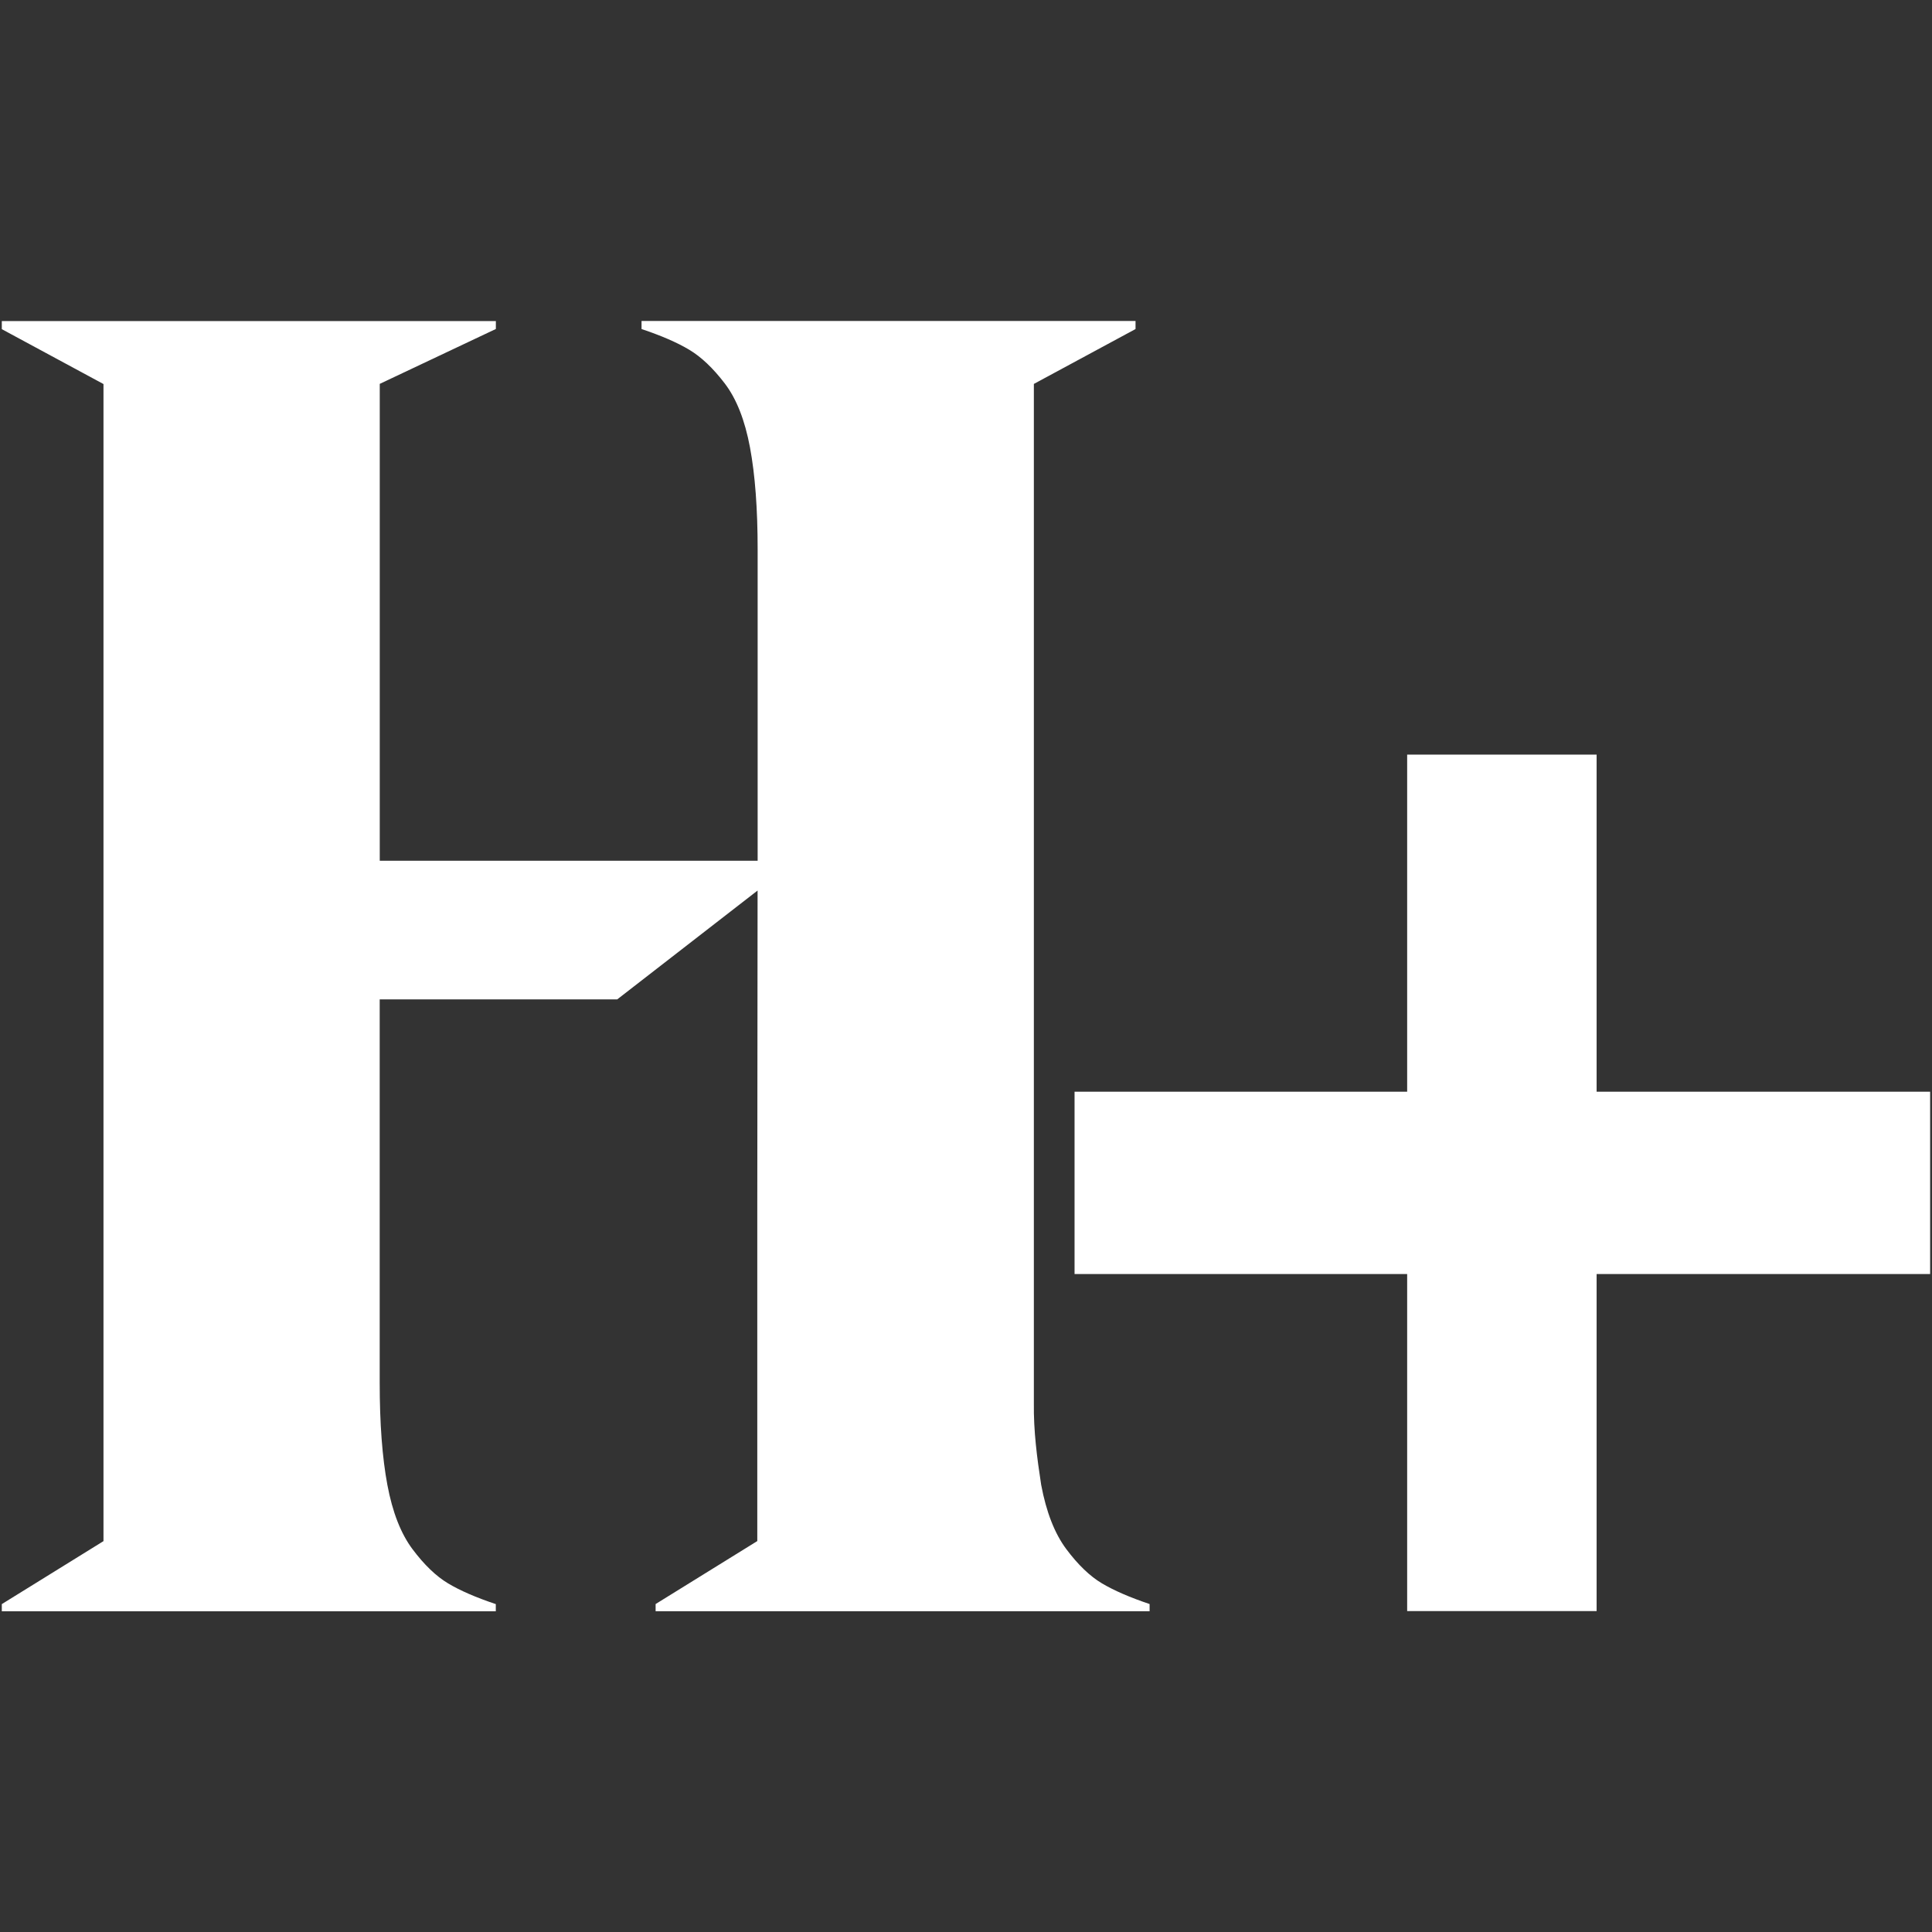 <svg xmlns="http://www.w3.org/2000/svg" viewBox="0 0 32 32"><rect x="0" y="0" width="32" height="32" fill="#333333" stroke="none"/><path fill="white" d="M8.213 5.315v.134l-1.923.909v7.899h6.259V9.101q0-1.013-.127-1.691t-.417-1.058-.589-.559-.79-.343v-.134h8.182v.134l-1.684.909v16.884c-.006.454.052.903.121 1.35q.127.678.417 1.066t.589.566.79.343v.119h-8.182v-.119l1.684-1.043v-5.424l.005-5.351-2.325 1.803H6.289v6.349q0 1.013.127 1.692t.417 1.066.589.566.79.343v.119H.03v-.119l1.684-1.043V6.361L.03 5.452v-.134h8.182zm15.094 15.787v5.583h3.138v-5.583h5.524v-3.02h-5.524v-5.583h-3.138v5.583h-5.509v3.02z"/></svg>
